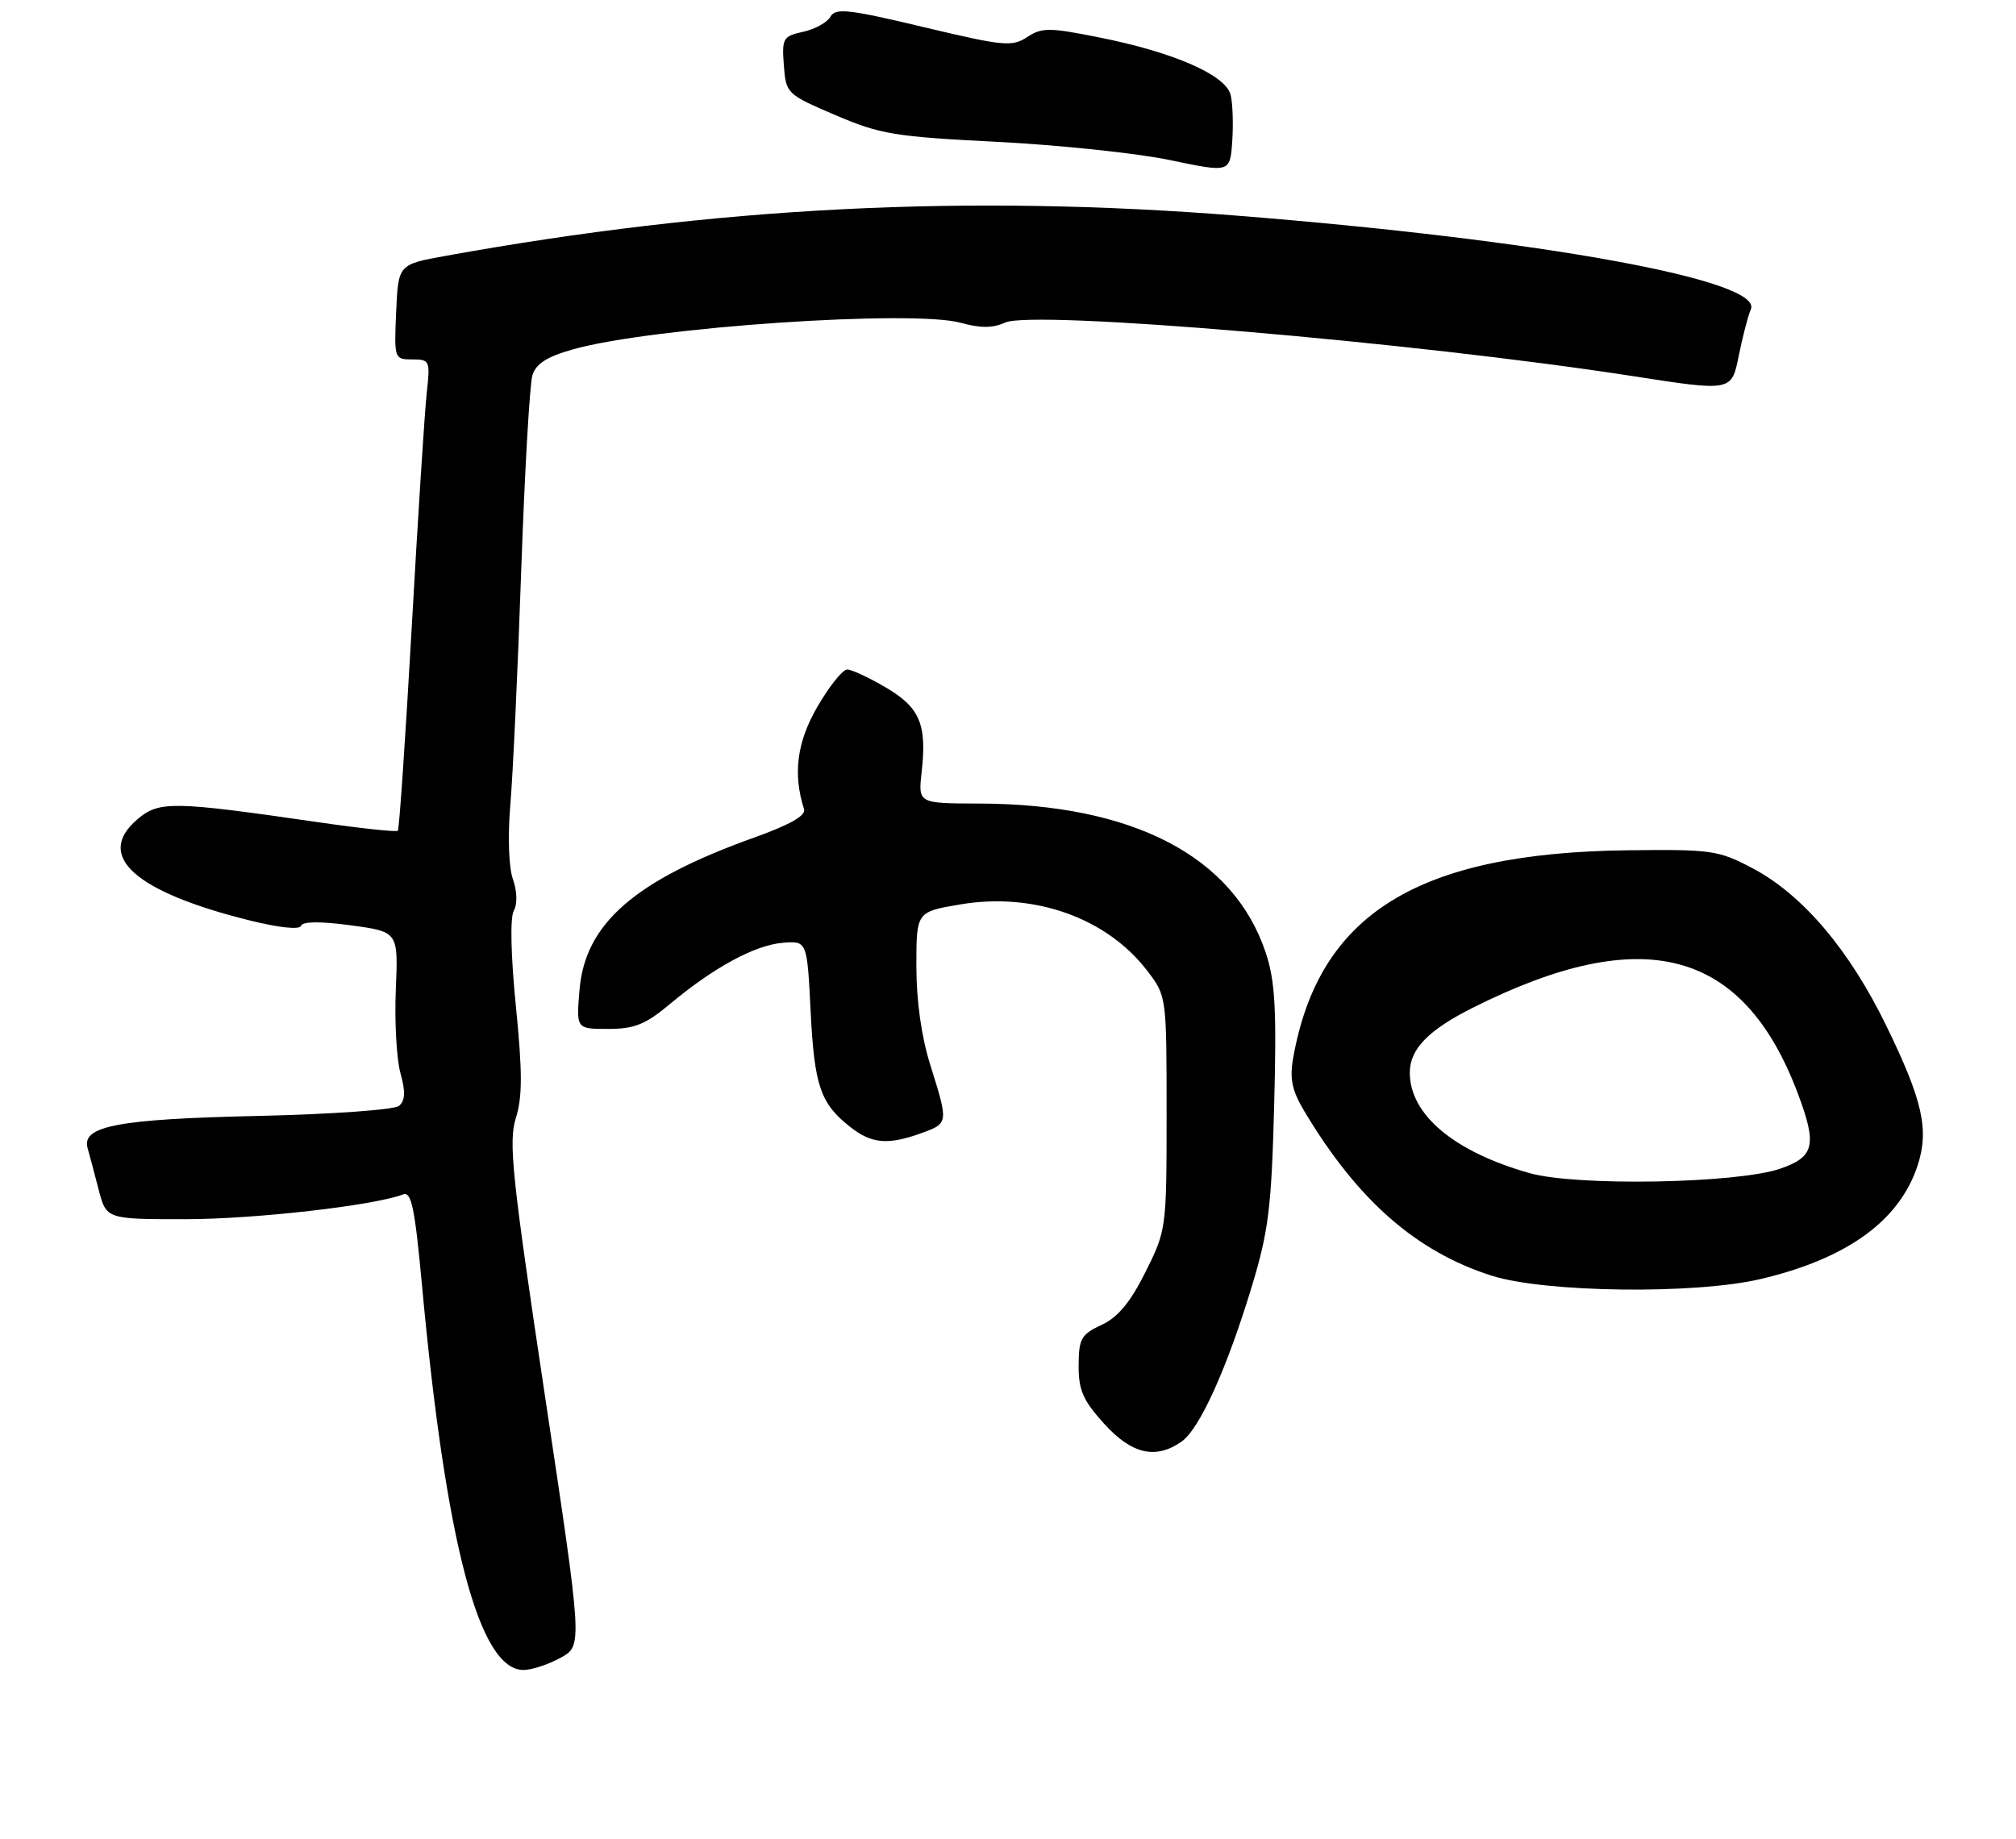 <?xml version="1.0" encoding="UTF-8" standalone="no"?>
<!DOCTYPE svg PUBLIC "-//W3C//DTD SVG 1.1//EN" "http://www.w3.org/Graphics/SVG/1.1/DTD/svg11.dtd" >
<svg xmlns="http://www.w3.org/2000/svg" xmlns:xlink="http://www.w3.org/1999/xlink" version="1.1" viewBox="0 0 286 261">
 <g >
 <path fill="currentColor"
d=" M 79.57 235.21 C 82.64 233.50 82.64 233.50 77.30 198.00 C 72.63 166.90 72.12 162.02 73.18 158.65 C 74.12 155.65 74.12 152.17 73.19 142.82 C 72.47 135.64 72.35 130.20 72.88 129.25 C 73.42 128.29 73.37 126.49 72.76 124.74 C 72.17 123.06 72.02 118.61 72.40 114.17 C 72.76 109.95 73.46 95.03 73.94 81.00 C 74.43 66.97 75.15 54.48 75.53 53.24 C 76.05 51.59 77.61 50.60 81.37 49.55 C 92.53 46.42 129.51 43.91 136.33 45.81 C 139.09 46.58 140.84 46.57 142.60 45.77 C 146.60 43.95 200.48 48.55 231.58 53.36 C 245.65 55.55 245.65 55.55 246.66 50.52 C 247.22 47.76 247.99 44.78 248.38 43.90 C 250.22 39.78 218.86 34.05 175.50 30.60 C 137.06 27.55 101.76 29.34 63.20 36.31 C 56.50 37.52 56.50 37.52 56.20 44.26 C 55.91 50.91 55.94 51.00 58.49 51.00 C 60.97 51.00 61.05 51.17 60.54 55.75 C 60.25 58.36 59.29 73.32 58.41 89.00 C 57.52 104.68 56.64 117.67 56.44 117.88 C 56.24 118.08 51.23 117.55 45.29 116.69 C 24.40 113.66 22.54 113.63 19.45 116.29 C 13.44 121.46 19.11 126.55 35.44 130.61 C 39.63 131.65 42.52 131.95 42.71 131.37 C 42.92 130.74 45.45 130.72 49.77 131.30 C 56.50 132.21 56.50 132.21 56.15 140.43 C 55.96 144.95 56.26 150.28 56.81 152.28 C 57.55 154.95 57.49 156.18 56.60 156.92 C 55.93 157.48 47.00 158.11 36.44 158.35 C 16.75 158.79 11.53 159.78 12.43 162.92 C 12.68 163.79 13.38 166.41 13.98 168.75 C 15.08 173.00 15.08 173.00 26.29 173.00 C 36.13 172.99 53.06 171.07 57.19 169.48 C 58.36 169.03 58.85 171.41 59.85 182.21 C 63.25 219.11 68.00 237.08 74.32 236.96 C 75.52 236.94 77.88 236.15 79.57 235.21 Z  M 167.62 204.56 C 170.19 202.75 174.05 194.22 177.60 182.50 C 179.97 174.67 180.38 171.33 180.76 156.81 C 181.12 143.18 180.90 139.21 179.57 135.20 C 175.02 121.51 160.71 114.06 138.87 114.02 C 130.25 114.00 130.25 114.00 130.75 109.56 C 131.51 102.77 130.50 100.38 125.65 97.54 C 123.27 96.14 120.81 95.00 120.18 95.00 C 119.55 95.00 117.66 97.36 115.98 100.25 C 113.05 105.28 112.46 109.81 114.07 114.83 C 114.36 115.72 112.02 117.05 106.98 118.85 C 90.02 124.93 82.99 131.06 82.21 140.49 C 81.75 146.00 81.75 146.00 86.28 146.00 C 90.00 146.00 91.57 145.37 95.05 142.46 C 101.26 137.27 107.09 134.11 111.03 133.78 C 114.50 133.50 114.50 133.50 115.00 143.50 C 115.53 154.09 116.38 156.58 120.63 159.92 C 123.65 162.30 125.97 162.50 130.68 160.80 C 134.57 159.39 134.57 159.39 131.99 151.16 C 130.72 147.13 130.00 142.01 130.00 137.10 C 130.00 129.38 130.00 129.38 136.25 128.33 C 146.71 126.57 157.03 130.24 162.77 137.77 C 165.49 141.33 165.50 141.41 165.50 157.92 C 165.50 174.34 165.47 174.56 162.50 180.50 C 160.35 184.81 158.59 186.92 156.27 188.00 C 153.38 189.34 153.04 189.95 153.02 193.75 C 153.00 197.24 153.64 198.71 156.62 202.00 C 160.54 206.34 163.94 207.13 167.62 204.56 Z  M 249.77 181.49 C 262.01 178.61 269.45 173.23 272.03 165.42 C 273.70 160.34 272.78 156.19 267.61 145.57 C 262.35 134.75 255.72 126.95 248.61 123.19 C 243.79 120.65 242.79 120.51 231.00 120.65 C 201.05 121.00 187.05 129.70 183.44 150.21 C 182.94 153.09 183.30 154.78 185.06 157.71 C 192.58 170.29 200.89 177.59 211.60 181.01 C 219.17 183.42 240.43 183.69 249.77 181.49 Z  M 174.58 13.45 C 173.87 10.64 166.55 7.43 155.99 5.32 C 148.86 3.89 147.83 3.88 145.72 5.26 C 143.58 6.67 142.37 6.55 131.01 3.84 C 120.36 1.30 118.53 1.10 117.81 2.37 C 117.36 3.18 115.62 4.14 113.94 4.51 C 111.08 5.14 110.91 5.44 111.20 9.26 C 111.50 13.28 111.60 13.37 118.50 16.33 C 124.88 19.06 126.93 19.40 141.50 20.13 C 150.30 20.58 161.32 21.74 166.00 22.72 C 174.50 24.50 174.50 24.50 174.81 20.07 C 174.98 17.63 174.88 14.65 174.58 13.45 Z  M 217.02 166.47 C 206.30 163.45 200.00 158.17 200.00 152.21 C 200.00 148.87 202.61 146.17 208.93 143.00 C 233.10 130.86 247.31 134.61 255.05 155.16 C 257.81 162.50 257.41 164.18 252.49 165.85 C 246.29 167.94 223.68 168.34 217.02 166.47 Z "/>
</g>
</svg>